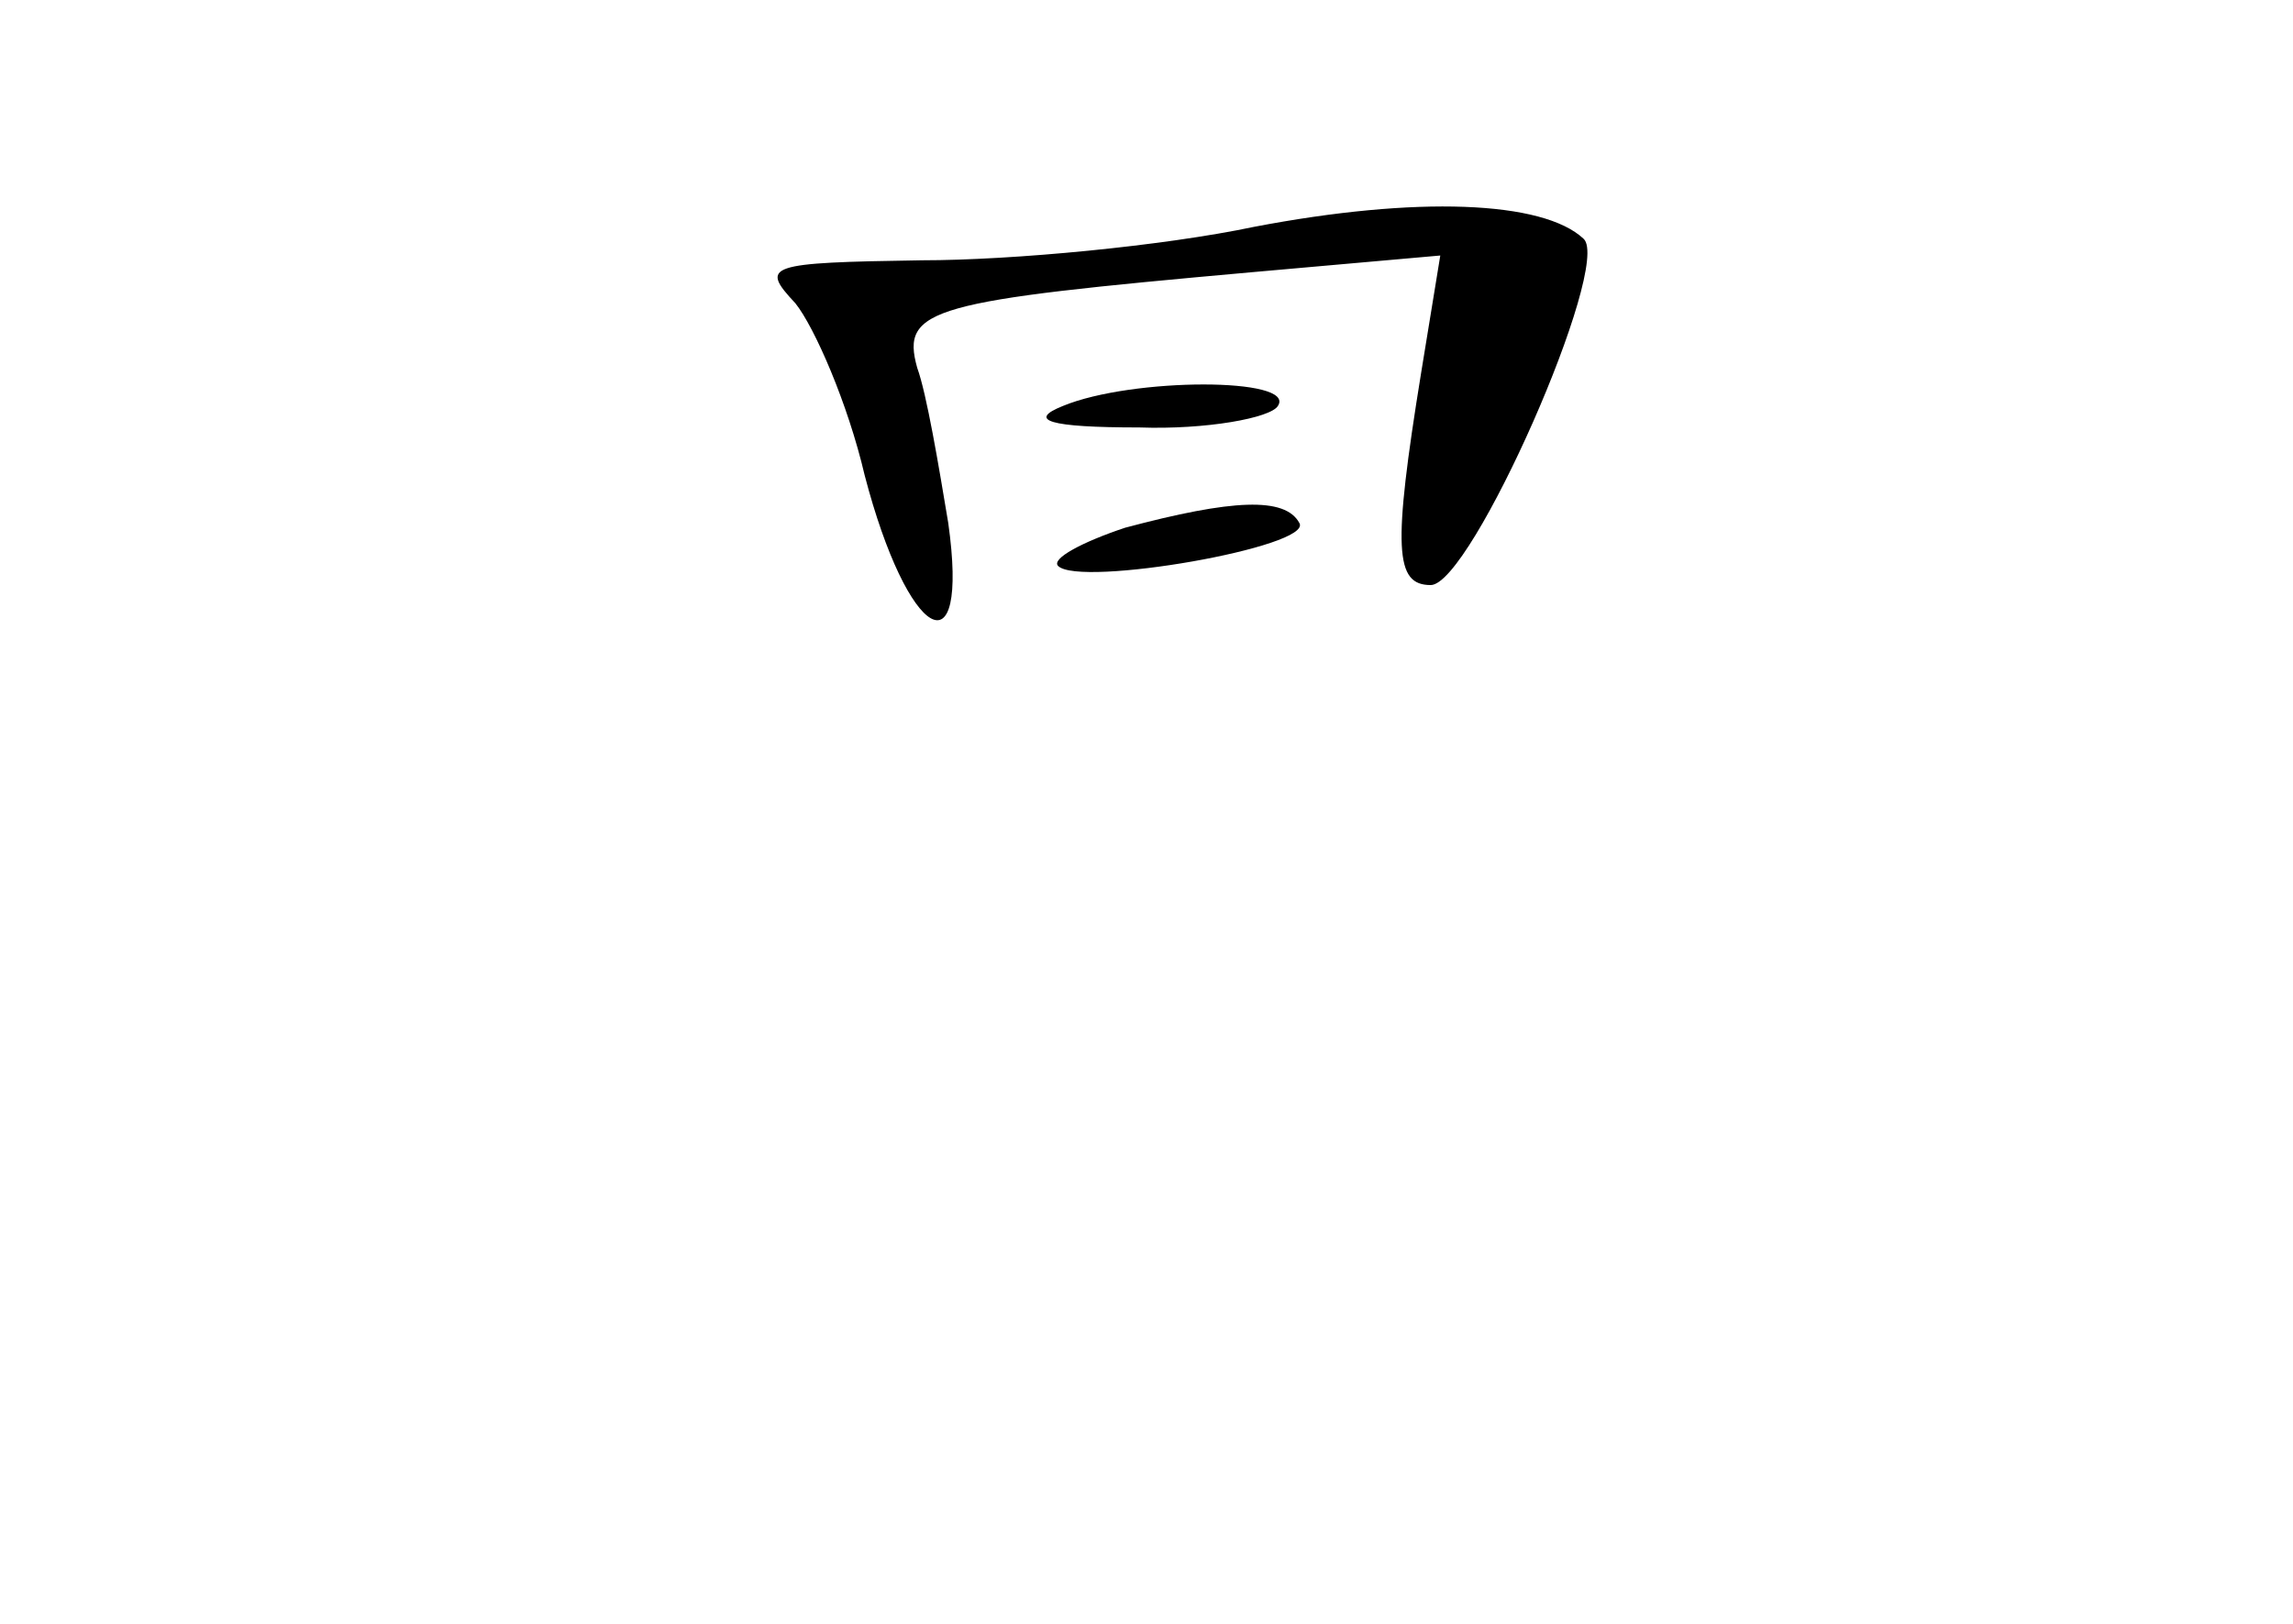 <?xml version="1.0" standalone="no"?>
<!DOCTYPE svg PUBLIC "-//W3C//DTD SVG 20010904//EN"
 "http://www.w3.org/TR/2001/REC-SVG-20010904/DTD/svg10.dtd">
<svg version="1.0" xmlns="http://www.w3.org/2000/svg"
 width="96pt" height="68pt" viewBox="0 0 96 68"
 preserveAspectRatio="xMidYMid meet">
<g transform="translate(0,68) scale(0.1,-0.1)"
fill="#000000" stroke="none">
<path d="M525 585 c-38 -8 -101 -14 -139 -14 -65 -1 -68 -2 -53 -18 8 -10 22
-42 29 -72 18 -69 44 -84 35 -20 -4 24 -9 54 -13 65 -7 25 6 28 140 40 l79 7
-8 -49 c-12 -74 -11 -89 4 -89 17 0 76 134 64 145 -17 16 -70 18 -138 5z"/>
<path d="M445 510 c-15 -6 -6 -9 32 -9 28 -1 55 4 58 9 8 12 -61 12 -90 0z"/>
<path d="M471 459 c-18 -6 -31 -13 -28 -16 9 -9 107 8 101 18 -6 11 -28 10
-73 -2z"/>
</g>
</svg>
